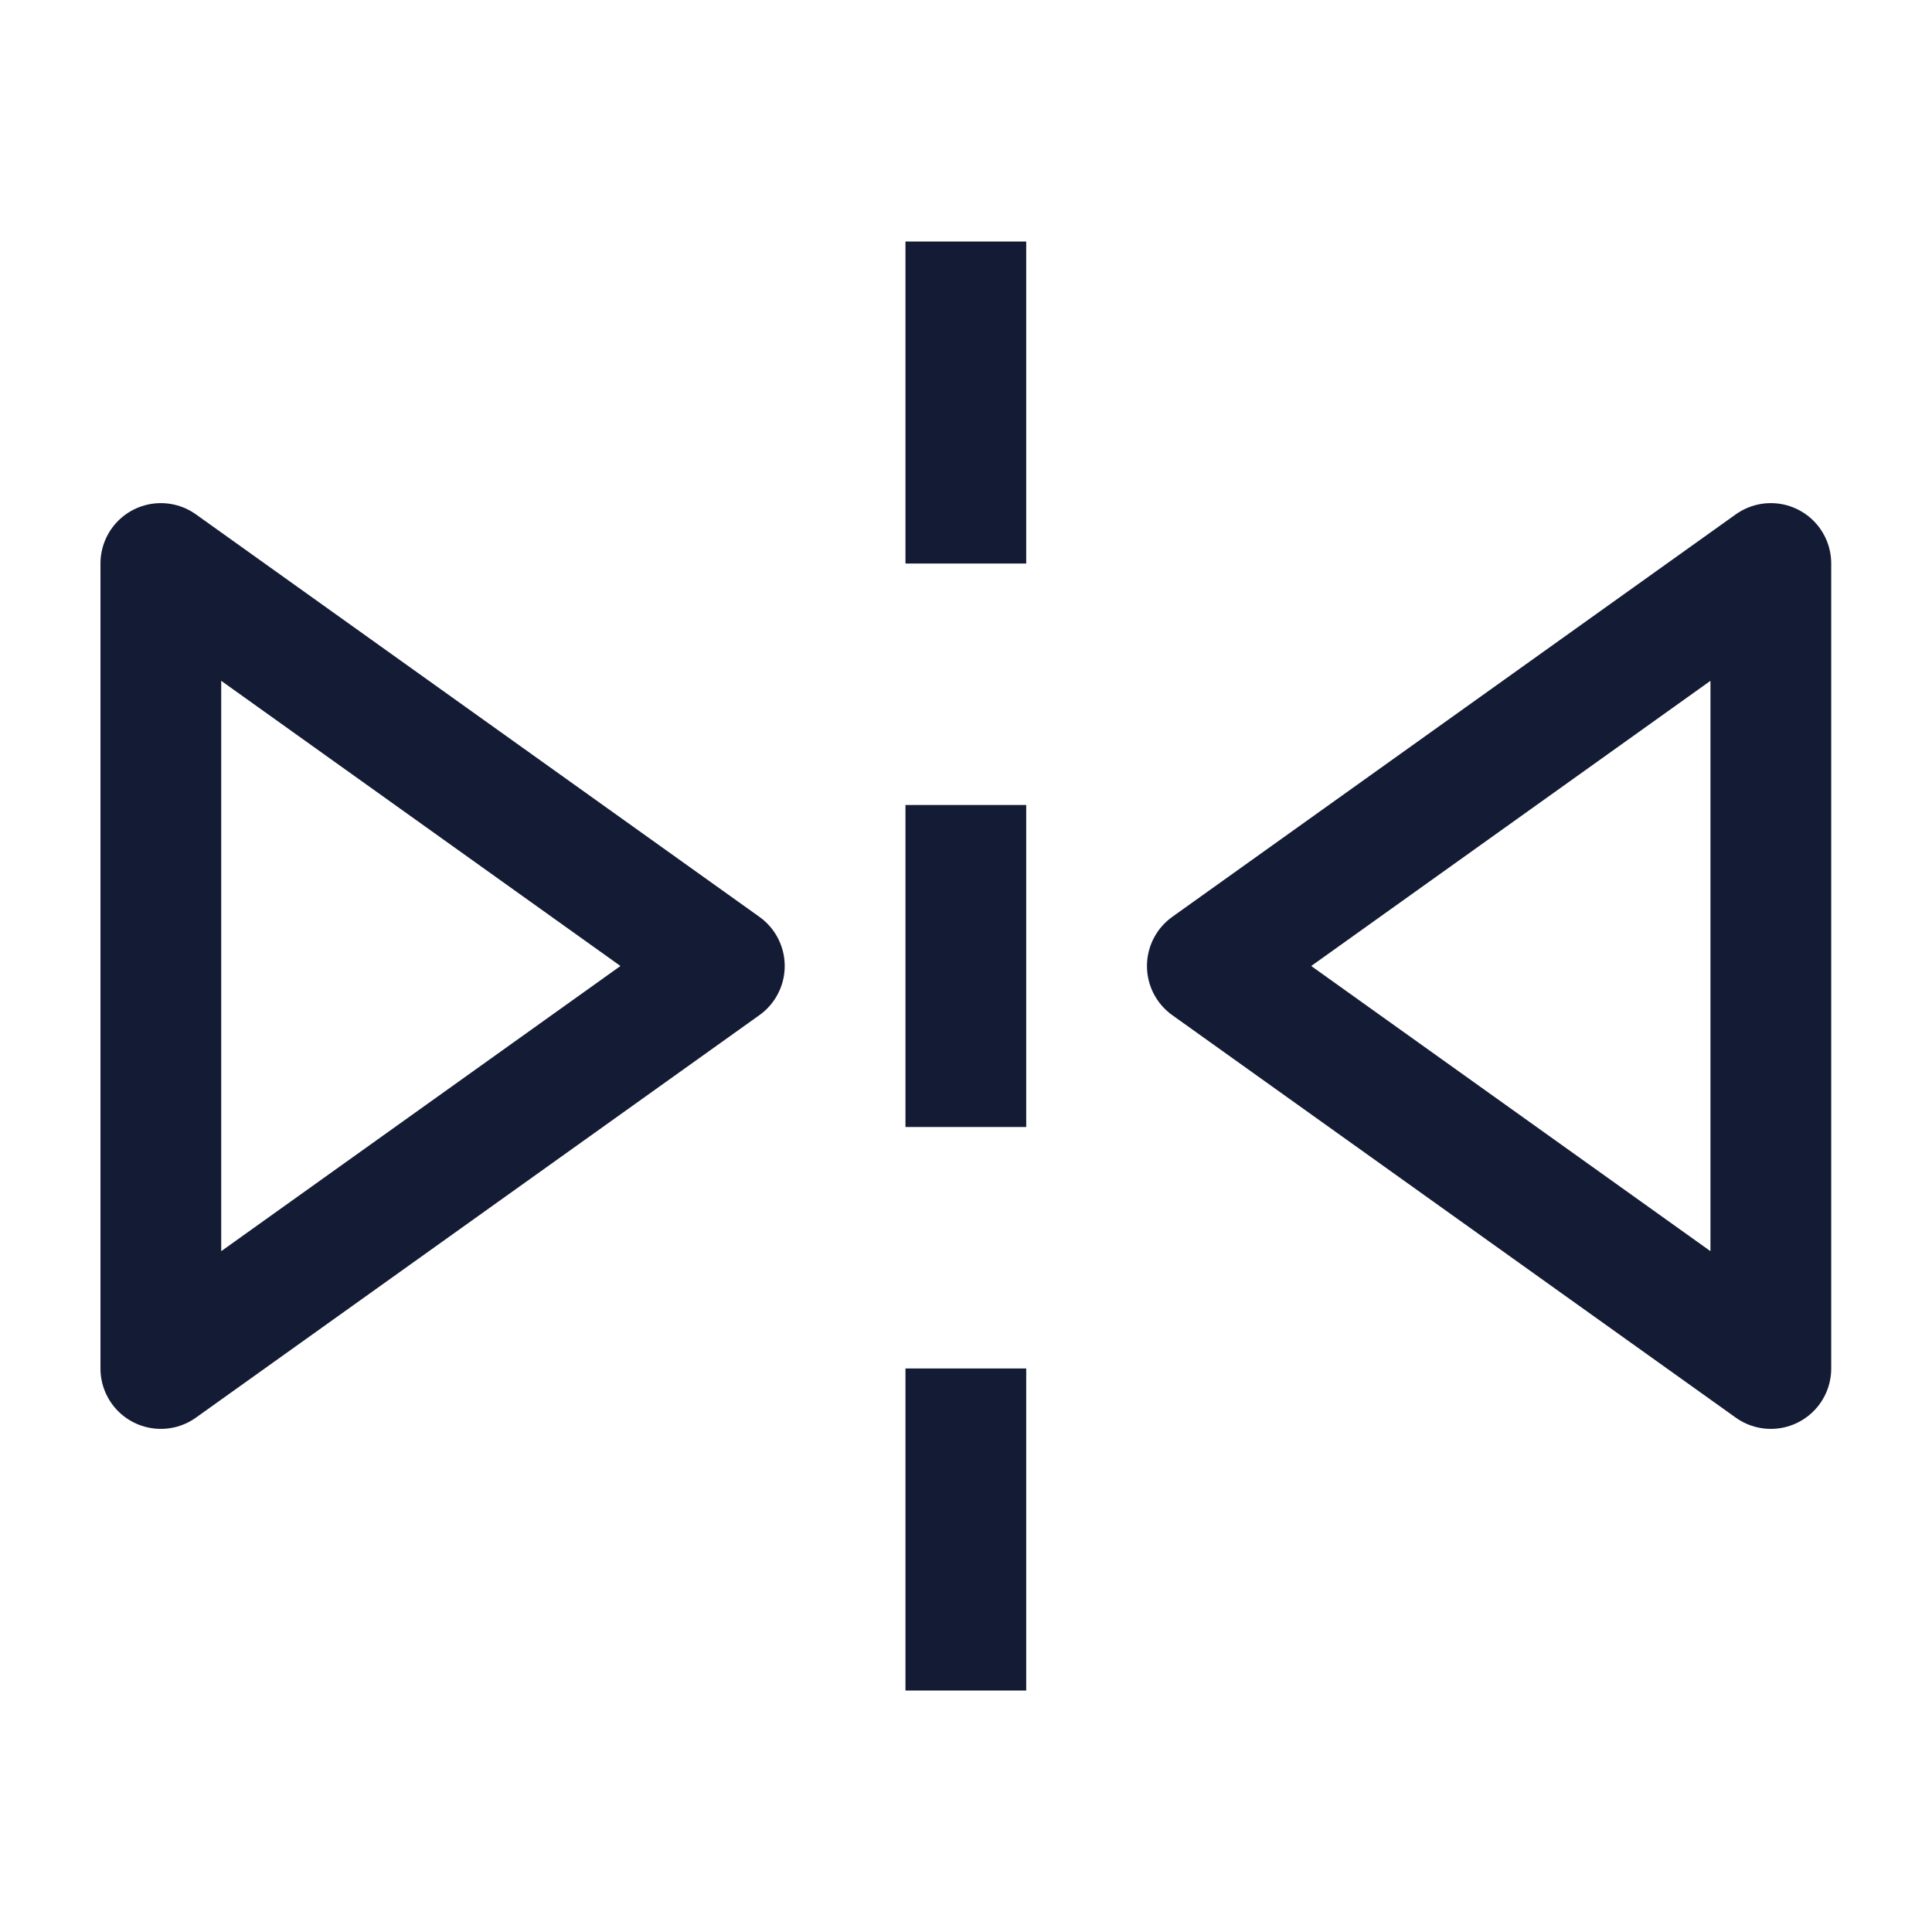 <svg width="24" height="24" viewBox="0 0 24 24" fill="none" xmlns="http://www.w3.org/2000/svg">
<path d="M1.998 17L8.998 12L1.998 7L1.998 17Z" stroke="#141B34" stroke-width="1.5" stroke-linecap="round" stroke-linejoin="round"/>
<path d="M21.998 17L14.998 12L21.998 7V17Z" stroke="#141B34" stroke-width="1.5" stroke-linecap="round" stroke-linejoin="round"/>
<path d="M11.998 10L11.998 14M11.998 17L11.998 21M11.998 3L11.998 7" stroke="#141B34" stroke-width="1.5" stroke-linejoin="round"/>
</svg>
